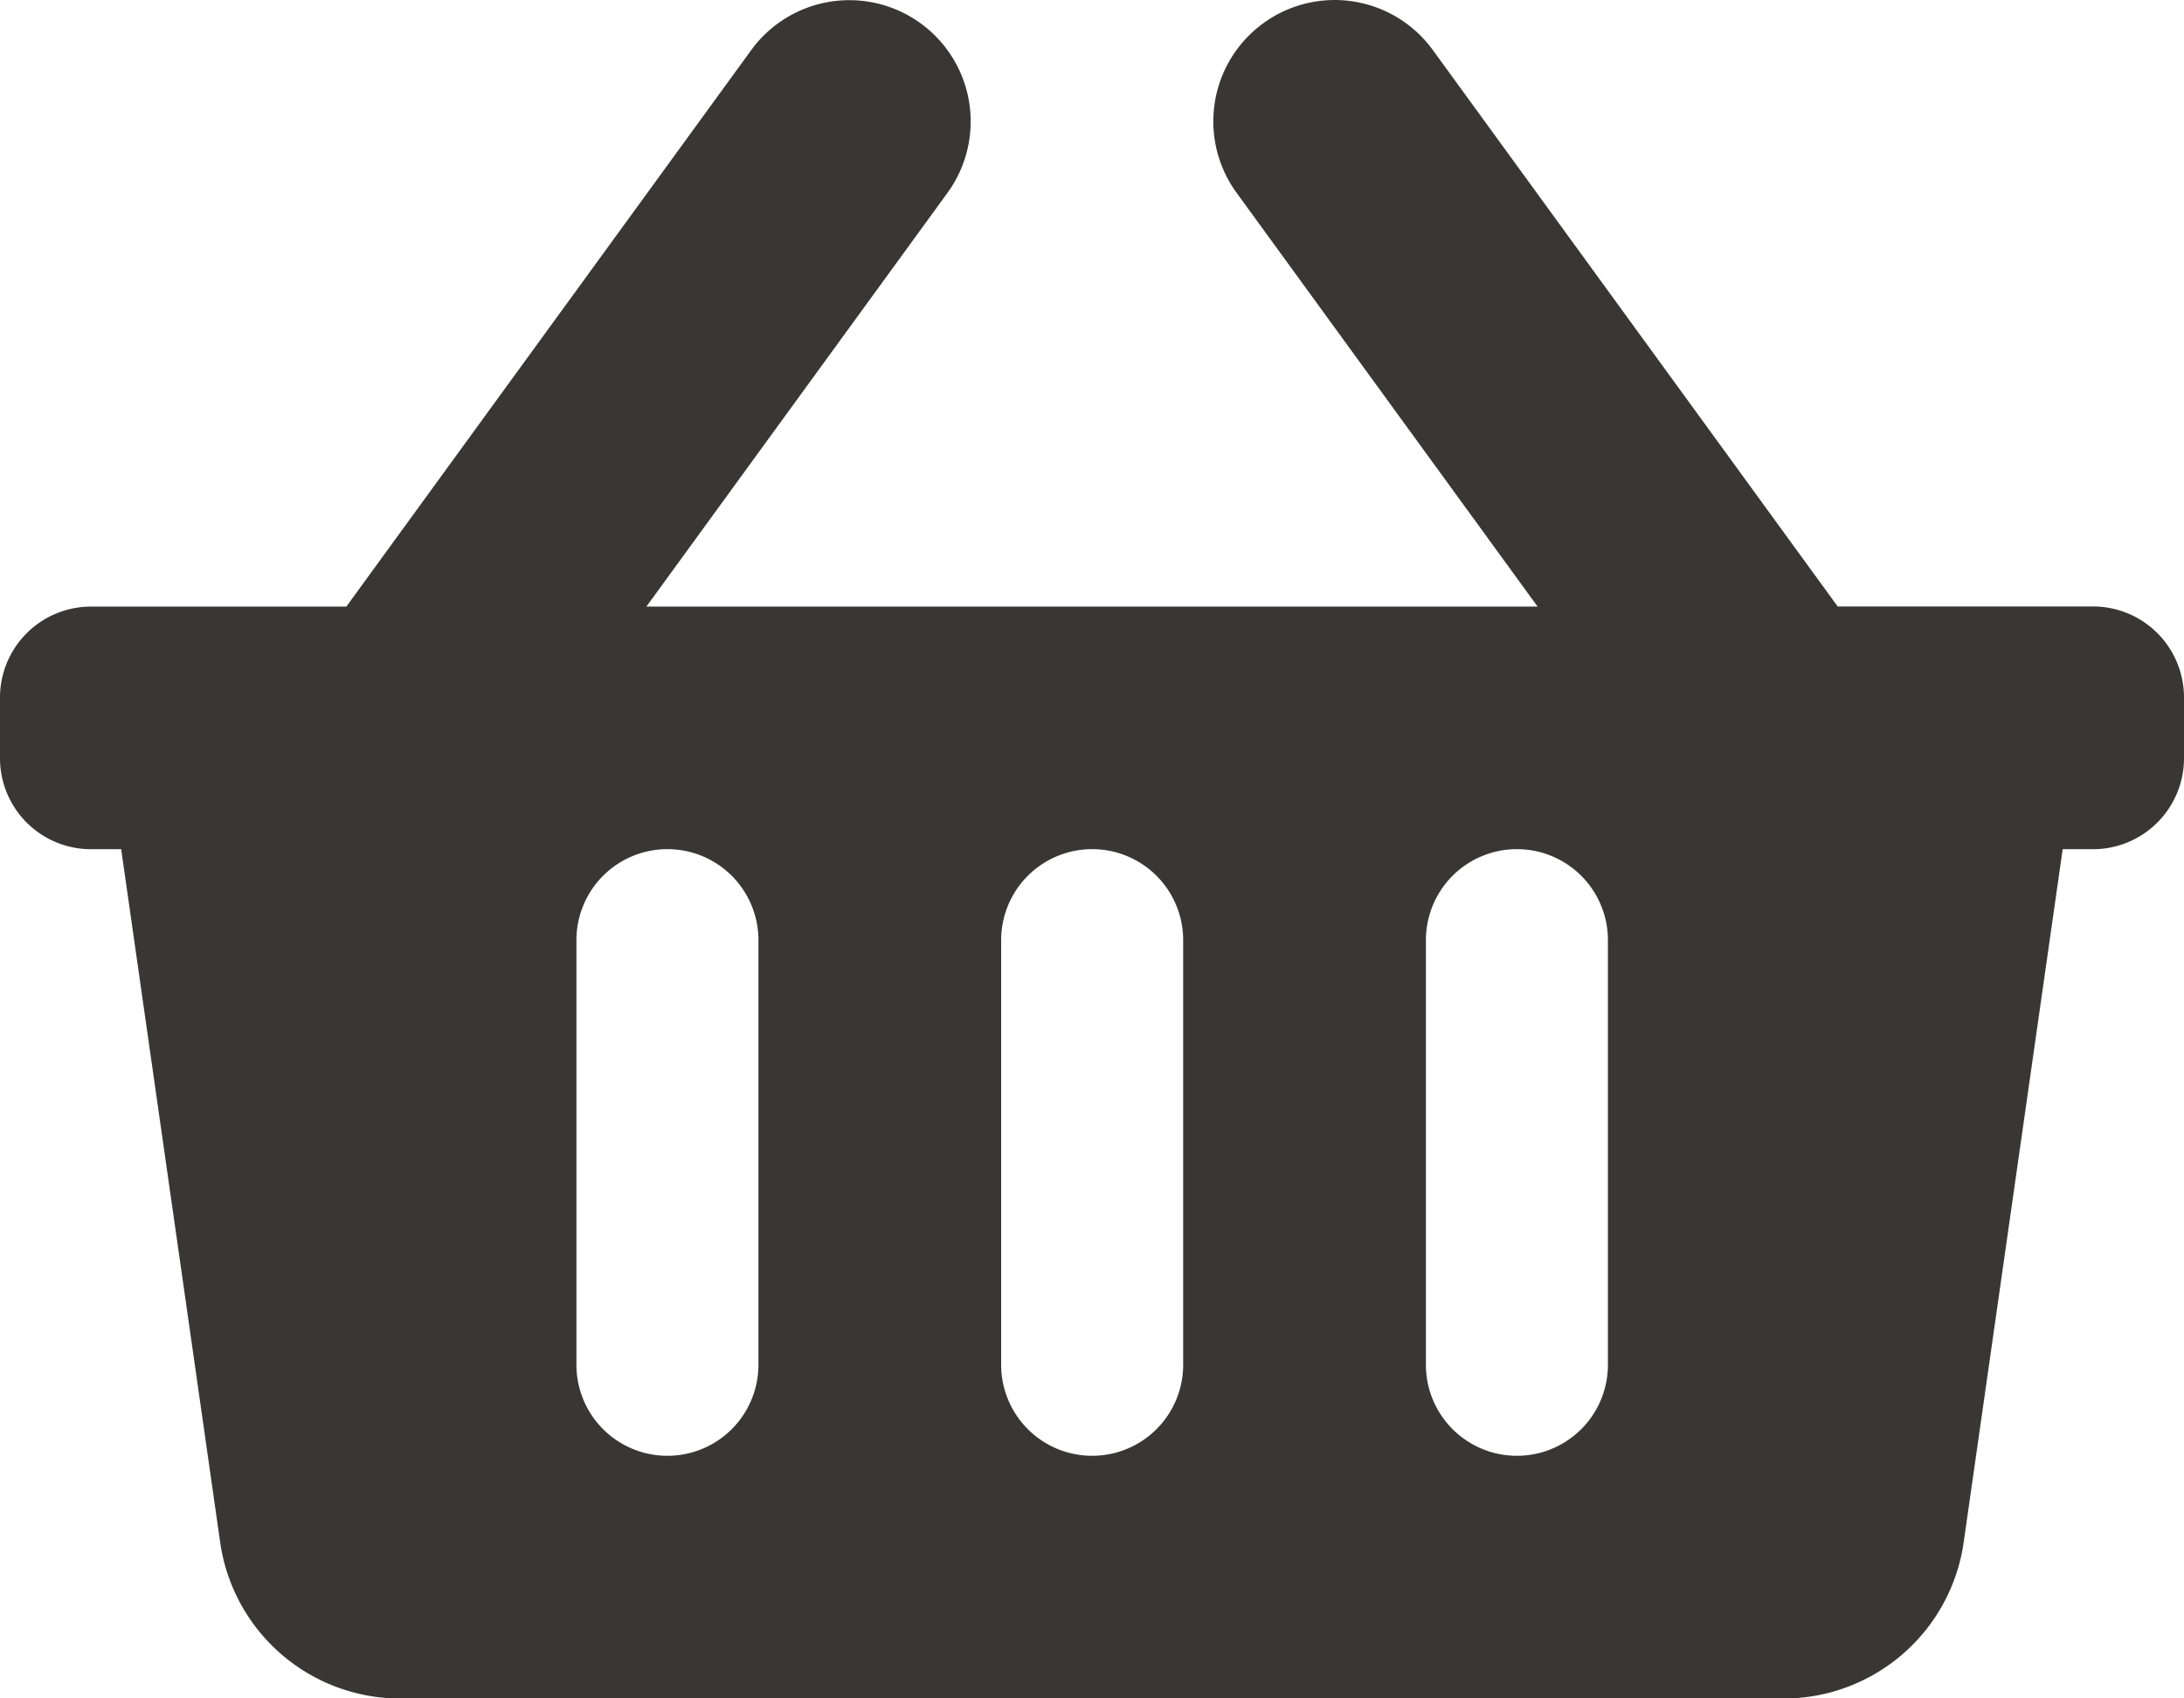 <svg xmlns="http://www.w3.org/2000/svg" width="44.735" height="34.794" viewBox="0 0 44.735 34.794">
  <path id="shopping-basket-solid" d="M44.735,46.288V47.53a1.864,1.864,0,0,1-1.864,1.864h-.621l-2.028,14.2a3.728,3.728,0,0,1-3.69,3.2H8.2a3.728,3.728,0,0,1-3.69-3.2l-2.028-14.2H1.864A1.864,1.864,0,0,1,0,47.53V46.288a1.864,1.864,0,0,1,1.864-1.864h5.23l8.293-11.4a2.485,2.485,0,0,1,4.02,2.924L13.24,44.424H31.495l-6.167-8.479a2.485,2.485,0,0,1,4.02-2.924l8.293,11.4h5.23A1.864,1.864,0,0,1,44.735,46.288Zm-20.5,13.669v-8.7a1.864,1.864,0,0,0-3.728,0v8.7a1.864,1.864,0,0,0,3.728,0Zm8.7,0v-8.7a1.864,1.864,0,0,0-3.728,0v8.7a1.864,1.864,0,0,0,3.728,0Zm-17.4,0v-8.7a1.864,1.864,0,0,0-3.728,0v8.7a1.864,1.864,0,0,0,3.728,0Z" transform="translate(0 -31.997)" fill="#242220" opacity="0.9"/>
</svg>
